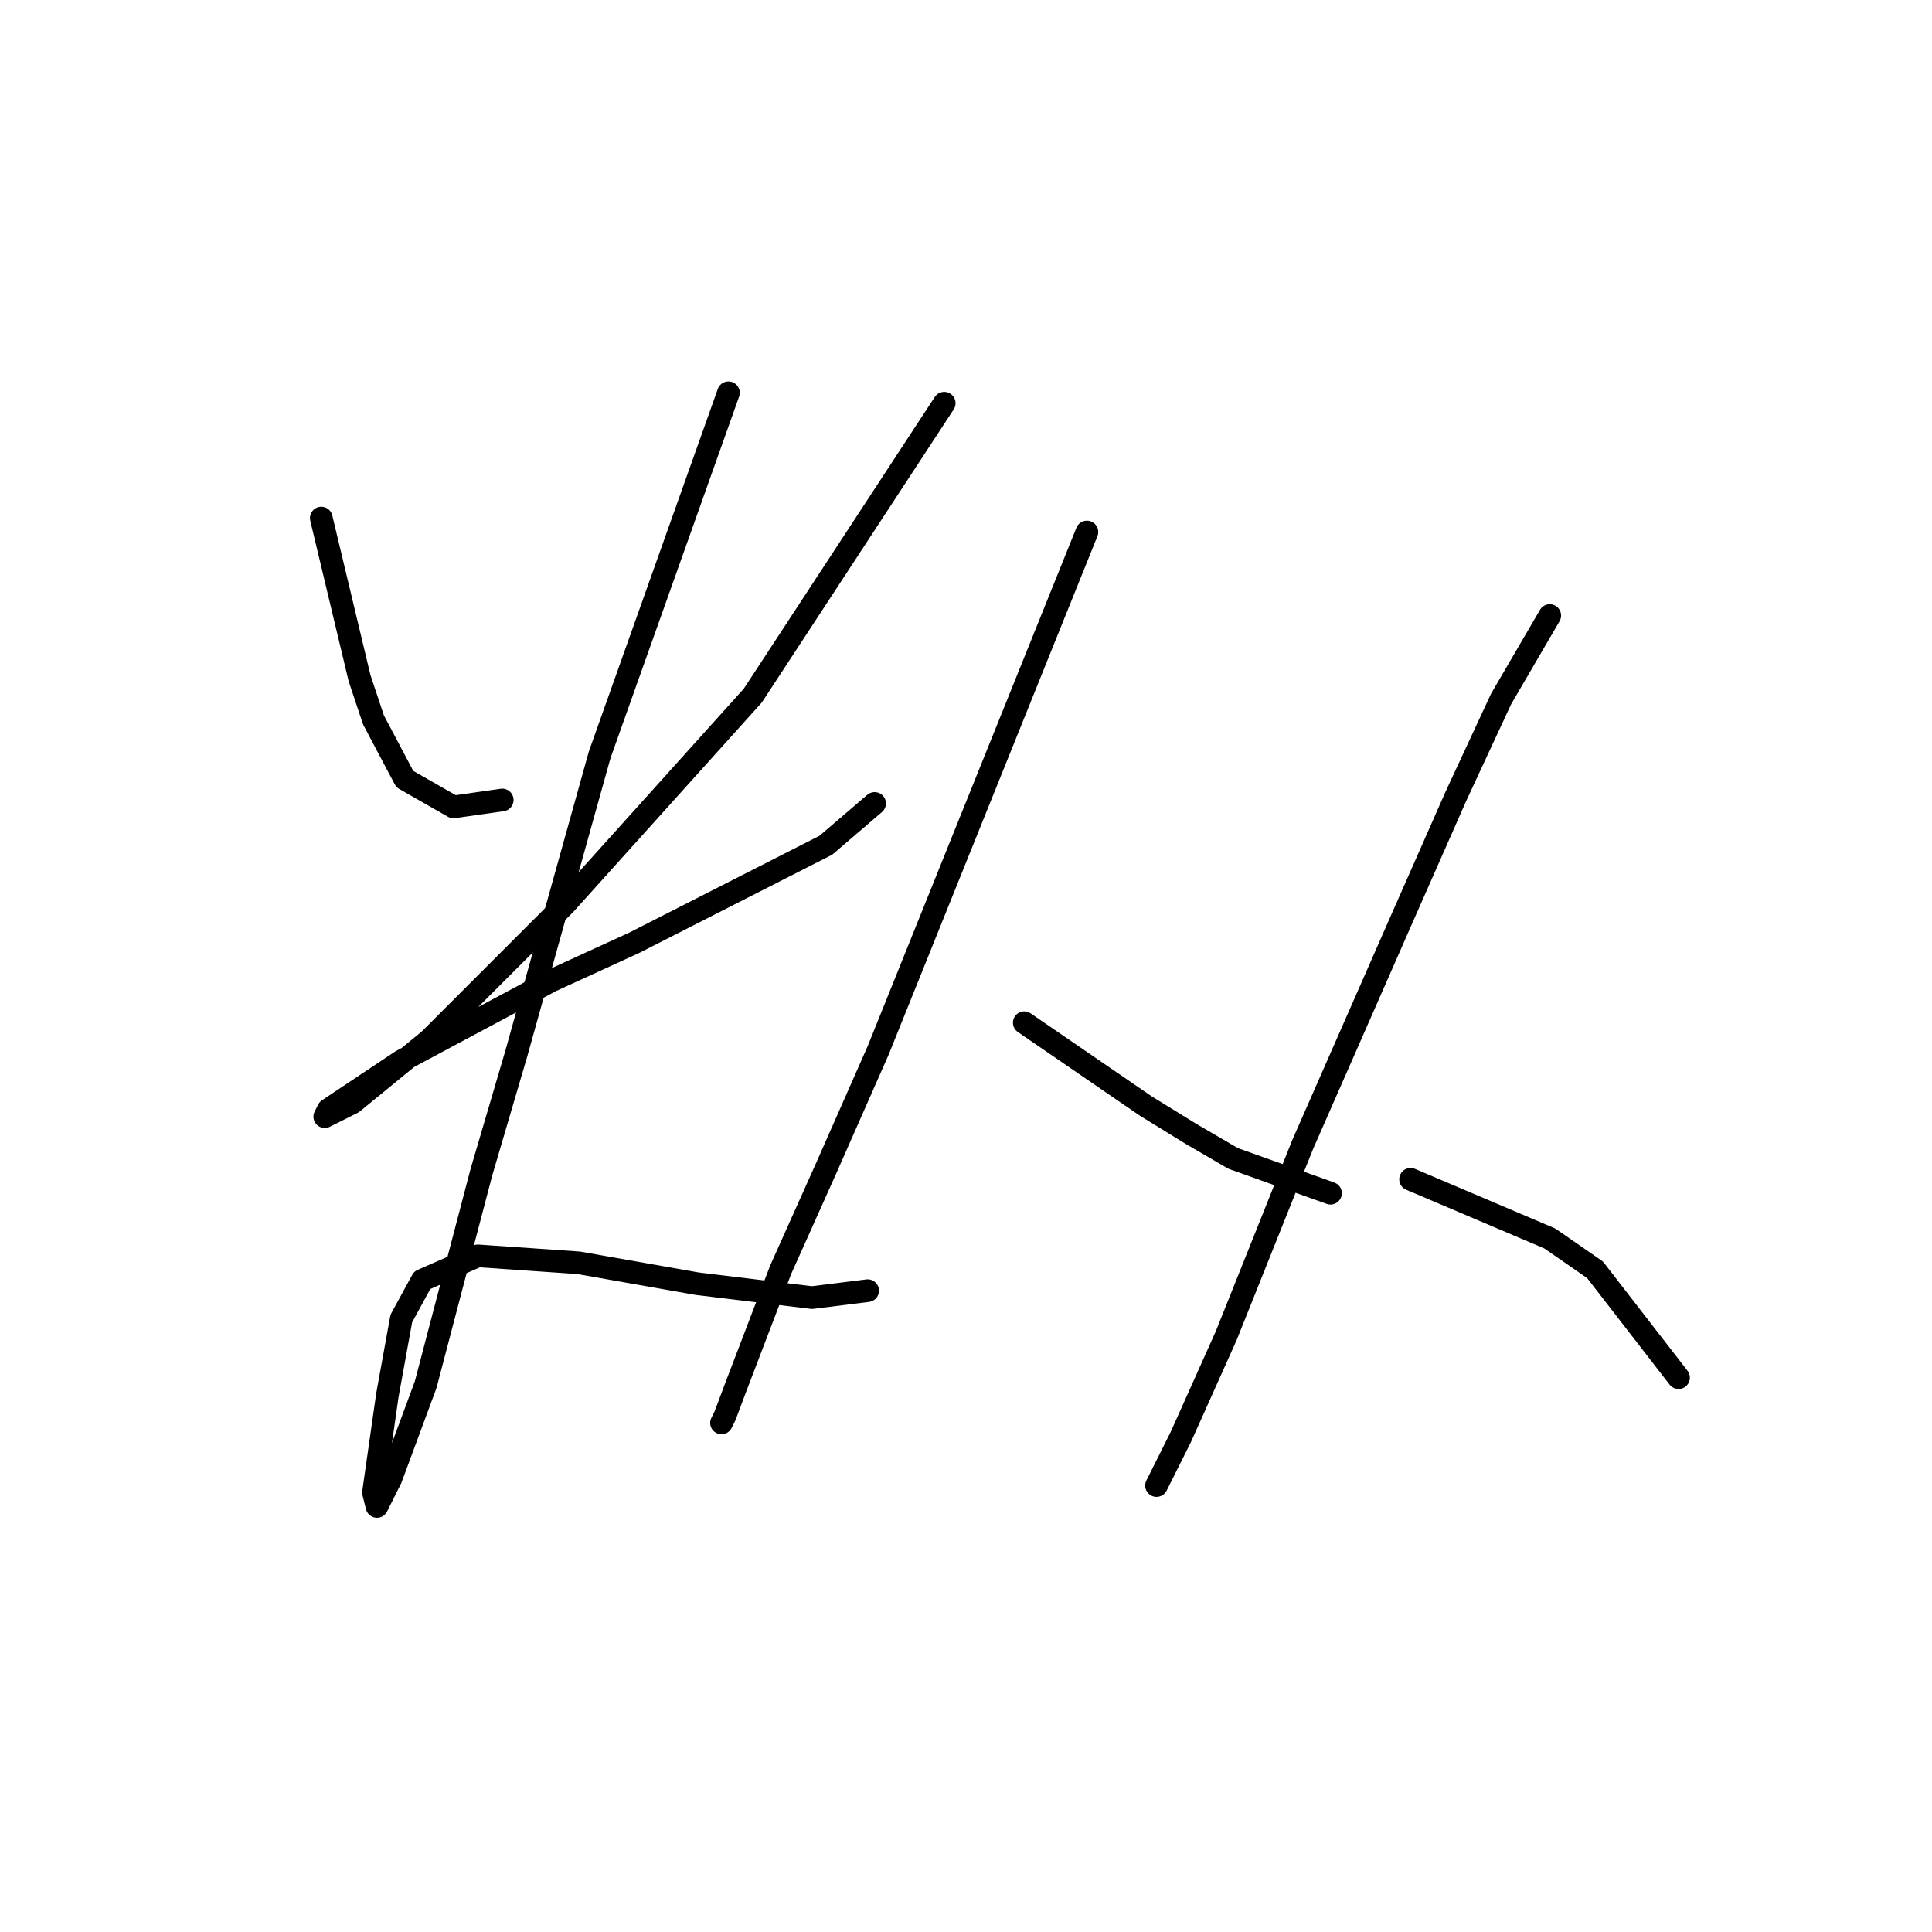 <?xml version="1.0" standalone="no"?>
    <svg width="256" height="256" xmlns="http://www.w3.org/2000/svg" version="1.1">
    <polyline stroke="black" stroke-width="3" stroke-linecap="round" fill="transparent" stroke-linejoin="round" points="42.571 68.647 47.643 89.859 49.488 95.393 53.638 103.232 60.094 106.922 66.55 105.999 66.55 105.999 " />
        <polyline stroke="black" stroke-width="3" stroke-linecap="round" fill="transparent" stroke-linejoin="round" points="125.115 53.43 99.752 92.165 74.851 119.833 56.866 137.818 46.721 146.118 43.032 147.963 43.493 147.041 53.177 140.585 73.006 129.978 84.073 124.906 109.436 111.994 115.892 106.46 115.892 106.46 " />
        <polyline stroke="black" stroke-width="3" stroke-linecap="round" fill="transparent" stroke-linejoin="round" points="96.524 52.046 79.462 100.004 68.395 139.662 63.783 155.341 56.405 183.47 51.794 195.921 49.949 199.61 49.488 197.766 51.333 184.854 53.177 174.709 55.944 169.636 63.322 166.408 76.695 167.331 92.374 170.097 107.591 171.942 114.97 171.02 114.97 171.02 " />
        <polyline stroke="black" stroke-width="3" stroke-linecap="round" fill="transparent" stroke-linejoin="round" points="144.021 70.492 116.353 139.201 109.436 154.88 103.441 168.253 97.446 183.932 96.063 187.621 95.602 188.543 95.602 188.543 " />
        <polyline stroke="black" stroke-width="3" stroke-linecap="round" fill="transparent" stroke-linejoin="round" points="135.721 135.512 151.861 146.579 157.855 150.269 163.389 153.496 176.301 158.108 176.301 158.108 " />
        <polyline stroke="black" stroke-width="3" stroke-linecap="round" fill="transparent" stroke-linejoin="round" points="205.353 81.559 198.897 92.626 192.902 105.538 185.985 121.217 172.612 151.652 162.467 177.015 156.472 190.388 153.244 196.843 153.244 196.843 " />
        <polyline stroke="black" stroke-width="3" stroke-linecap="round" fill="transparent" stroke-linejoin="round" points="186.907 156.263 205.353 164.103 211.348 168.253 222.415 182.548 222.415 182.548 " />
        </svg>